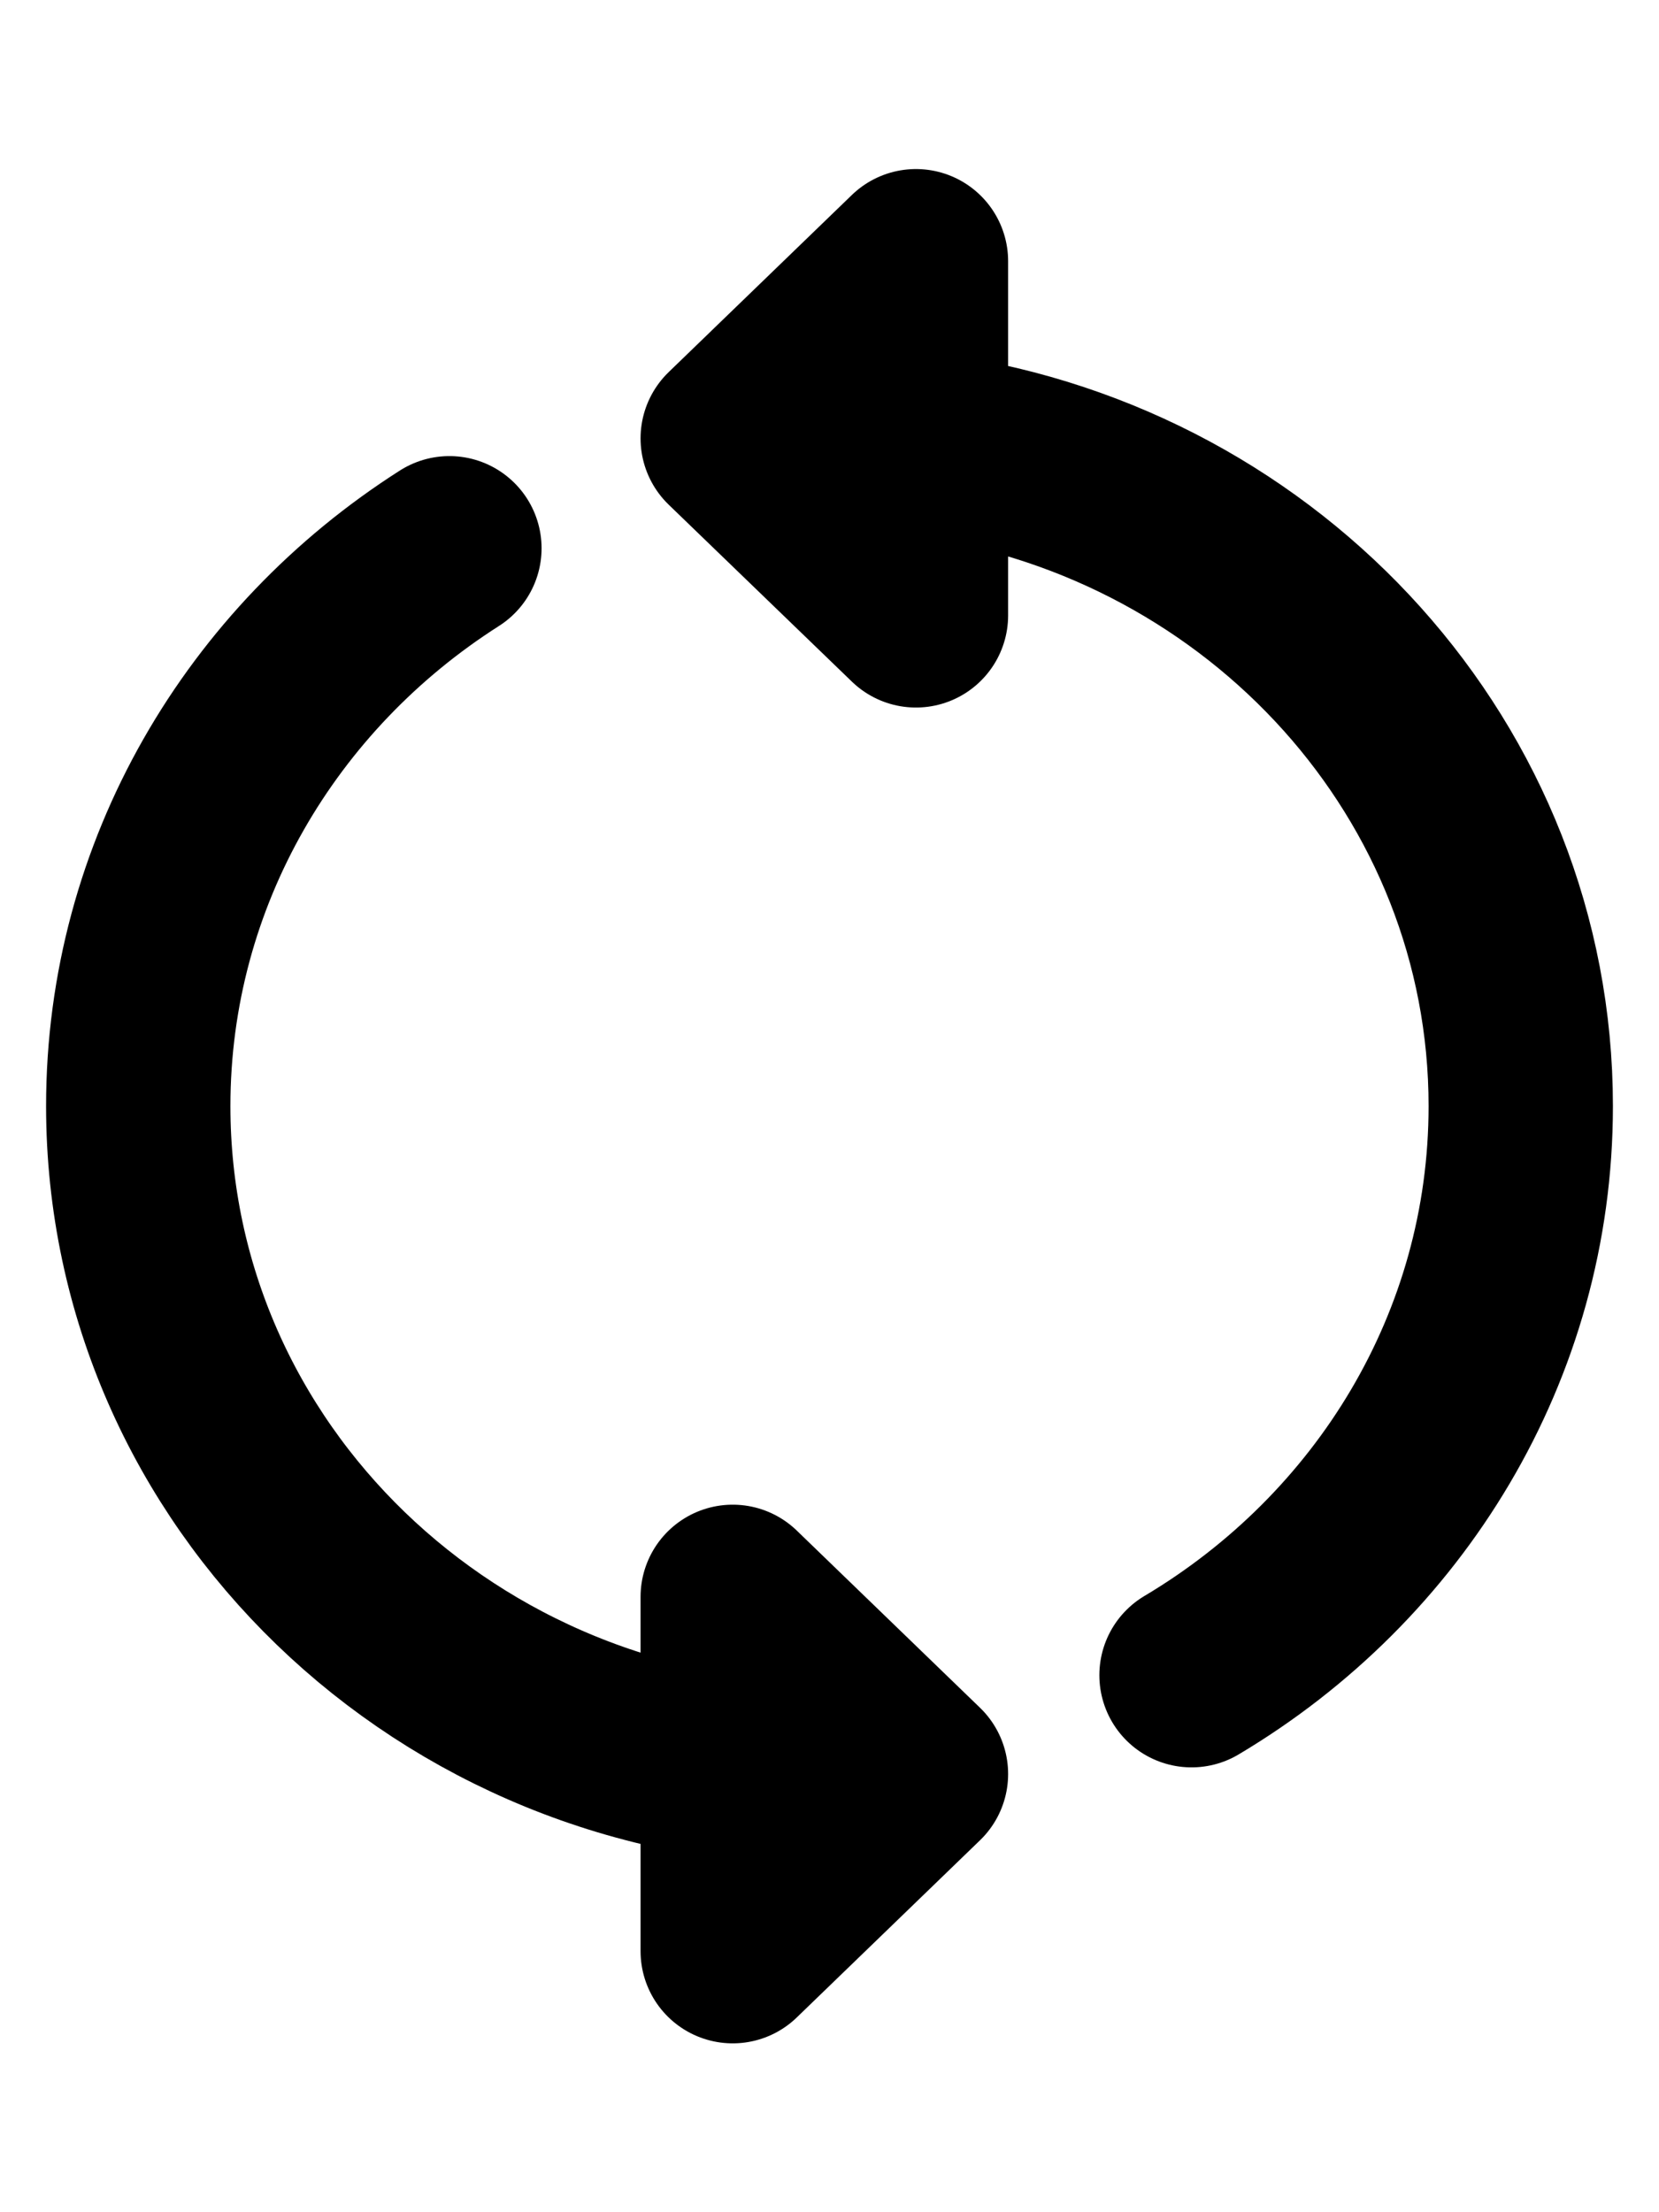 <svg width="9" height="12" viewBox="0 0 9 12" fill="none" xmlns="http://www.w3.org/2000/svg">
<path d="M4.5 9.623C2.429 9.623 0.75 8.001 0.75 6C0.75 4.736 1.421 3.622 2.438 2.974M5.069 2.419C6.87 2.683 8.25 4.186 8.25 6C8.25 7.305 7.536 8.449 6.464 9.087M4.969 3.338L3.975 2.378L4.969 1.417V3.338ZM3.975 8.662L4.969 9.623L3.975 10.584L3.975 8.662Z" stroke="black" stroke-linecap="round" stroke-linejoin="round"/>
</svg>
